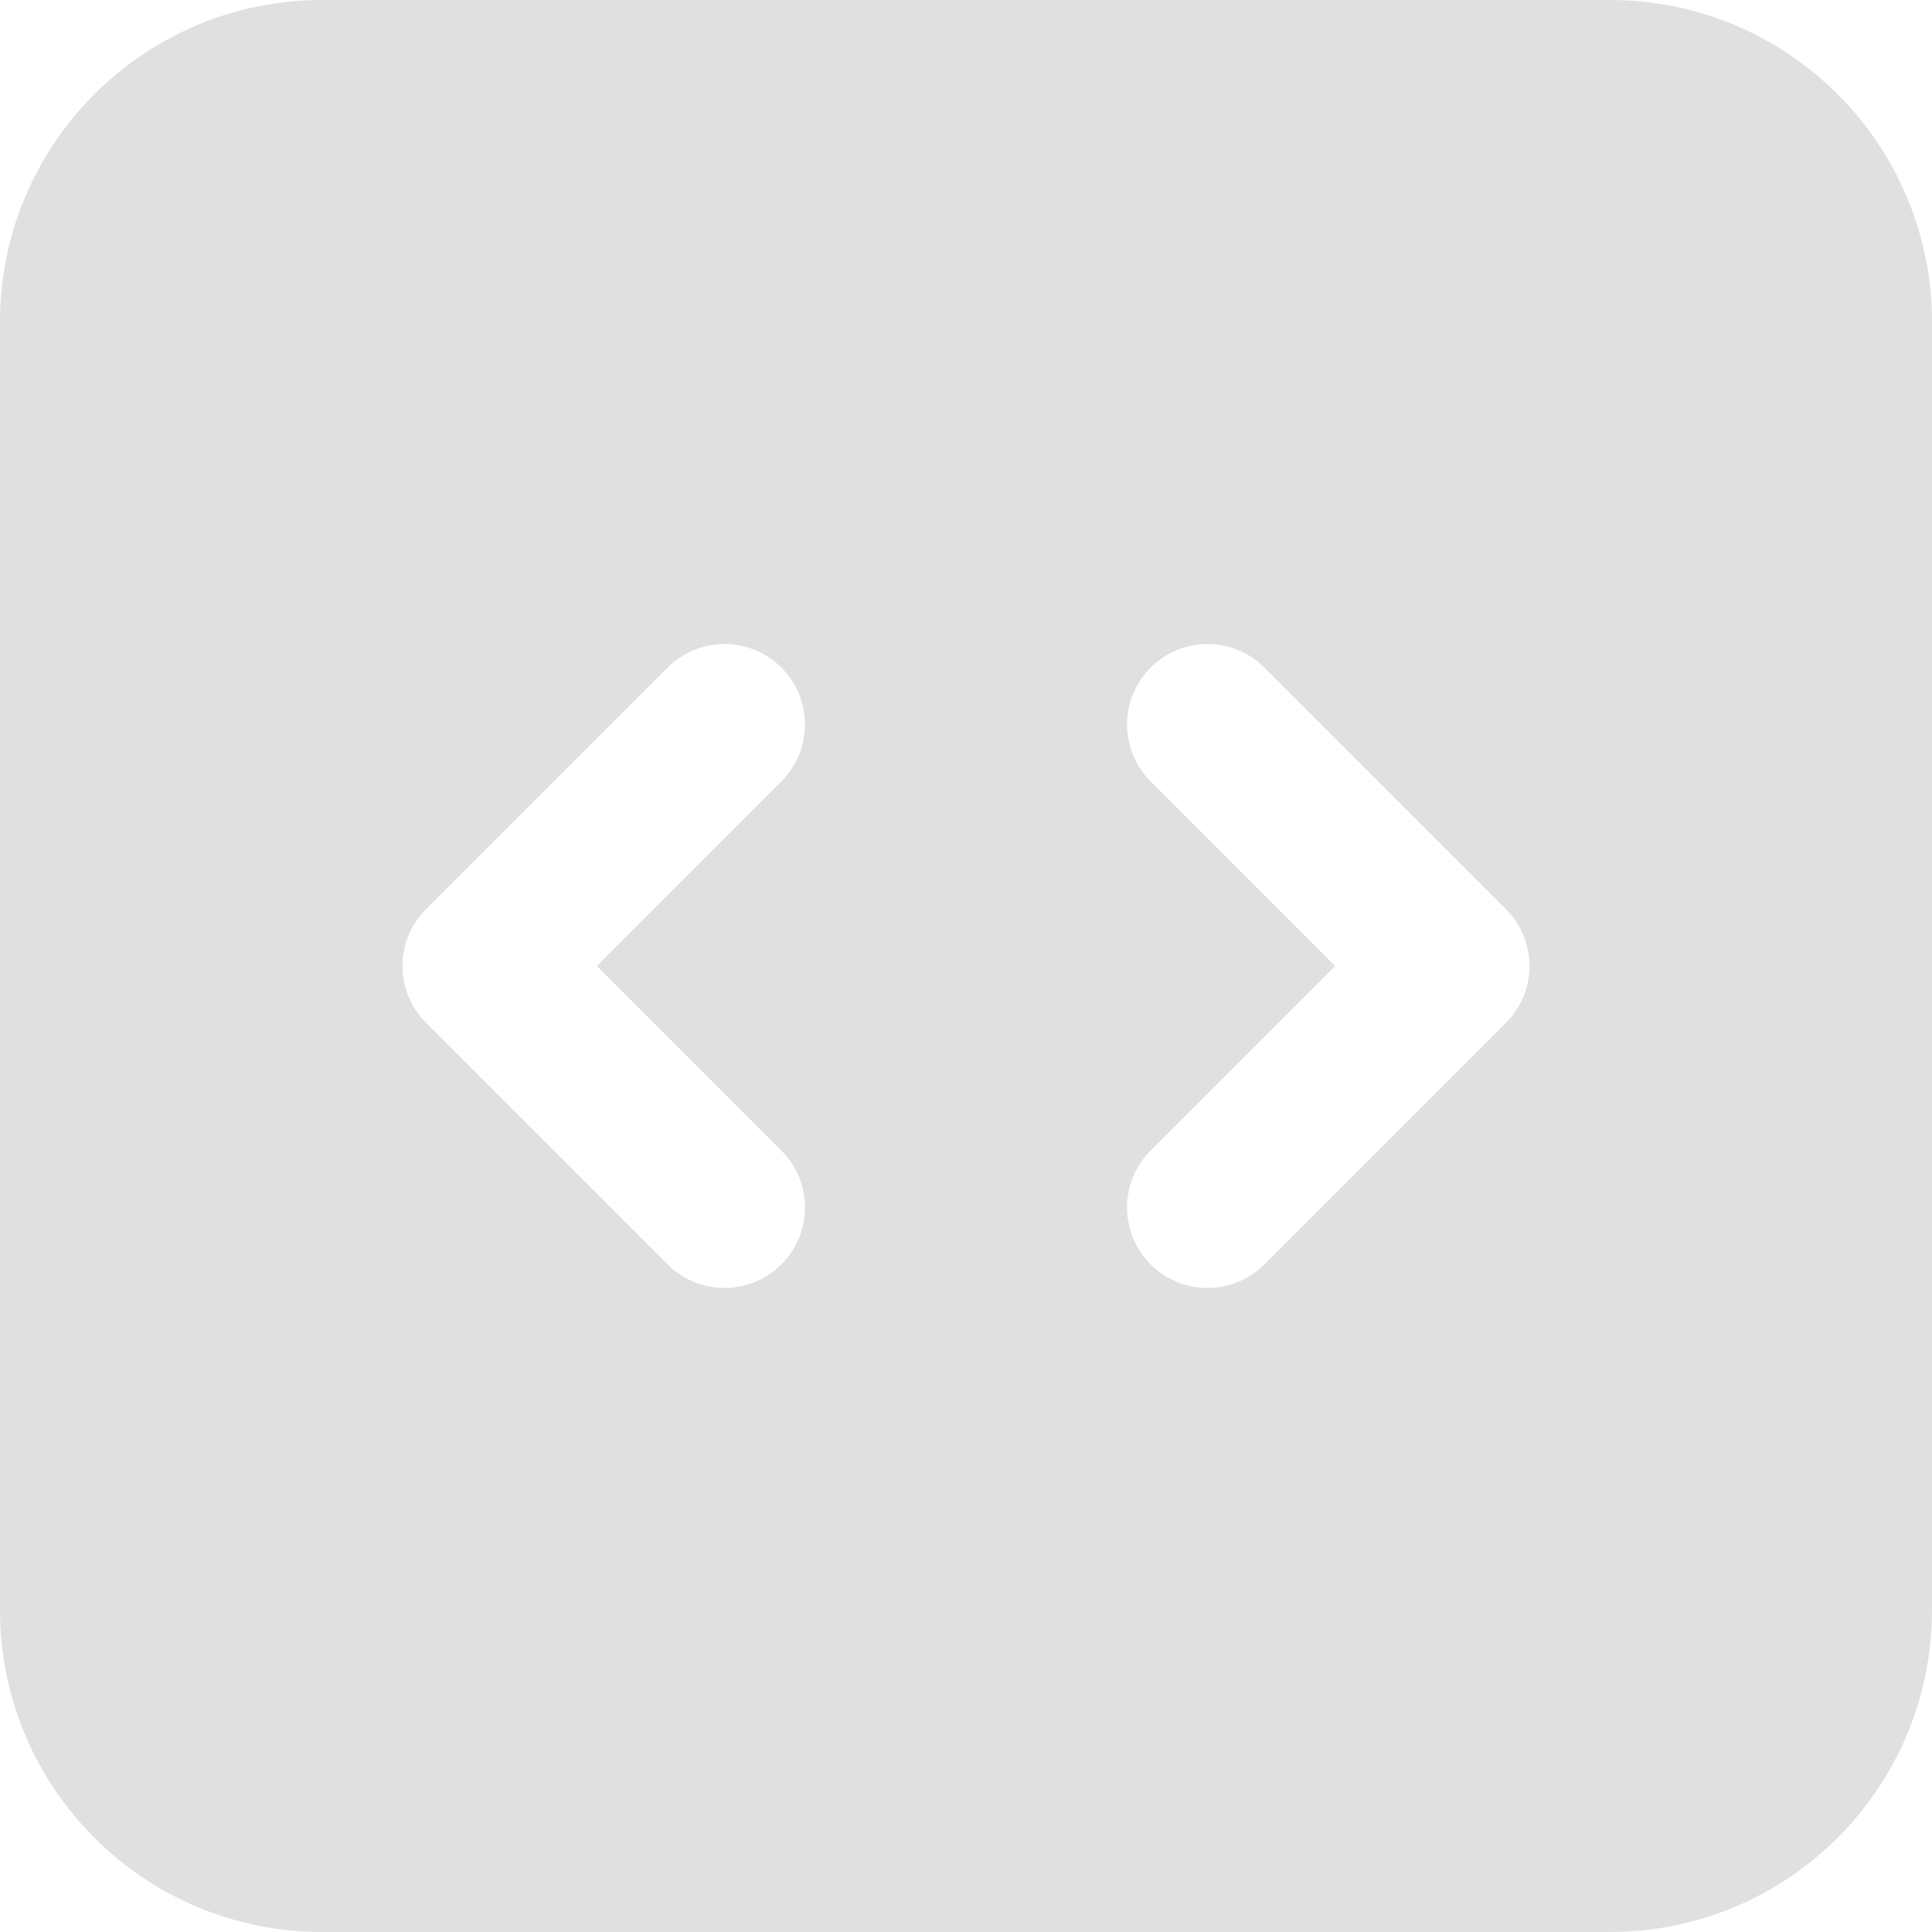 <svg width="18" height="18" viewBox="0 0 18 18" fill="none" xmlns="http://www.w3.org/2000/svg">
<path fill-rule="evenodd" clip-rule="evenodd" d="M0 3C0 1.343 1.343 0 3 0H15C16.657 0 18 1.343 18 3V15C18 16.657 16.657 18 15 18H3C1.343 18 0 16.657 0 15V3ZM14.25 9C14.25 9.199 14.171 9.39 14.03 9.53L11.78 11.78C11.487 12.073 11.013 12.073 10.72 11.78C10.427 11.487 10.427 11.013 10.72 10.72L12.439 9L10.72 7.28C10.427 6.987 10.427 6.513 10.72 6.22C11.013 5.927 11.487 5.927 11.78 6.22L14.03 8.47C14.171 8.61 14.25 8.801 14.25 9ZM3.97 8.47C3.829 8.61 3.75 8.801 3.75 9C3.75 9.199 3.829 9.39 3.97 9.53L6.22 11.78C6.513 12.073 6.987 12.073 7.28 11.78C7.573 11.487 7.573 11.013 7.28 10.72L5.561 9L7.28 7.28C7.573 6.987 7.573 6.513 7.28 6.22C6.987 5.927 6.513 5.927 6.22 6.22L3.97 8.47Z" fill="#E0E0E0"/>
</svg>
